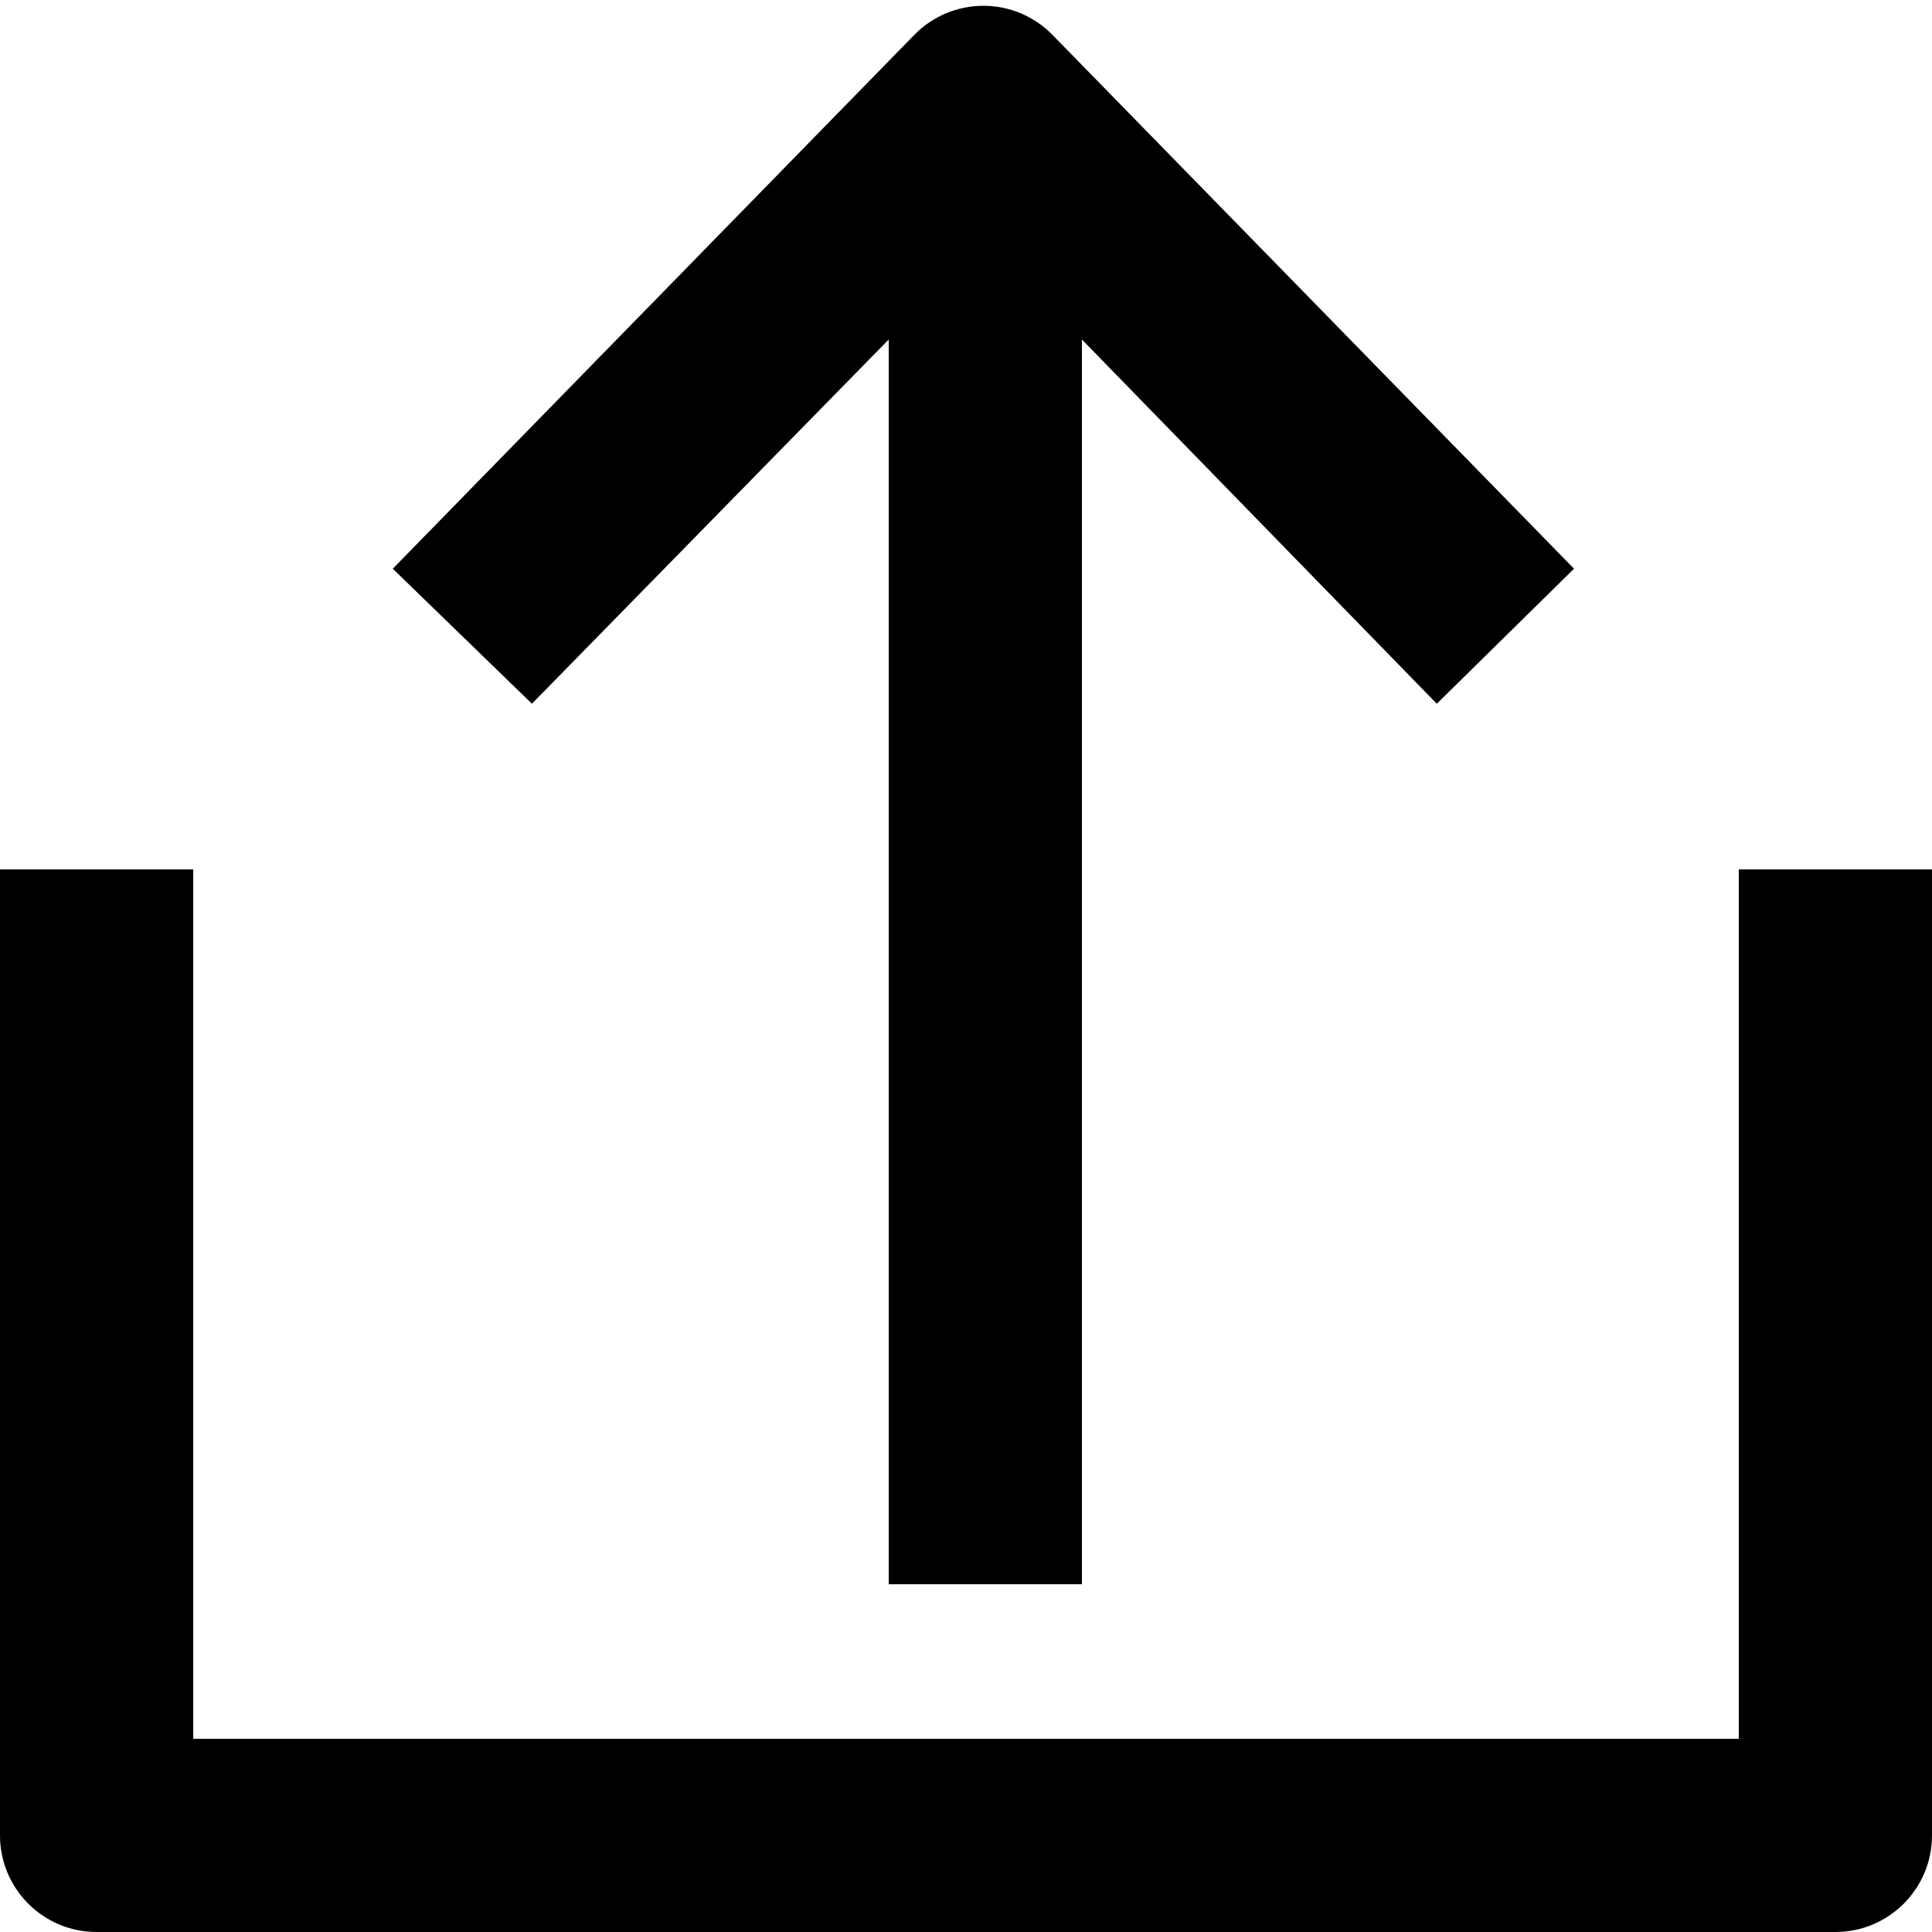 <?xml version="1.0" encoding="utf-8"?>
<!-- Generator: Adobe Illustrator 16.0.0, SVG Export Plug-In . SVG Version: 6.00 Build 0)  -->
<!DOCTYPE svg PUBLIC "-//W3C//DTD SVG 1.1//EN" "http://www.w3.org/Graphics/SVG/1.1/DTD/svg11.dtd">
<svg version="1.1" xmlns="http://www.w3.org/2000/svg" xmlns:xlink="http://www.w3.org/1999/xlink" x="0px" y="0px" width="100px"
	 height="100px" viewBox="0 0 100 100" enable-background="new 0 0 100 100" xml:space="preserve">
<g id="Layer_3" display="none">
</g>
<g id="Your_Icon">
</g>
<g id="Layer_4">
	<path d="M95,100H5c-2.762,0-5-2.239-5-5V45h10v45h80V45h10v50C100,97.761,97.762,100,95,100z"/>
	<path d="M81.471,29.437L54.477,1.806C53.536,0.843,52.247,0.3,50.9,0.3s-2.636,0.543-3.576,1.506L20.33,29.437l7.202,6.988
		L46,17.573V82h10V17.573l18.368,18.853L81.471,29.437z"/>
</g>
</svg>
